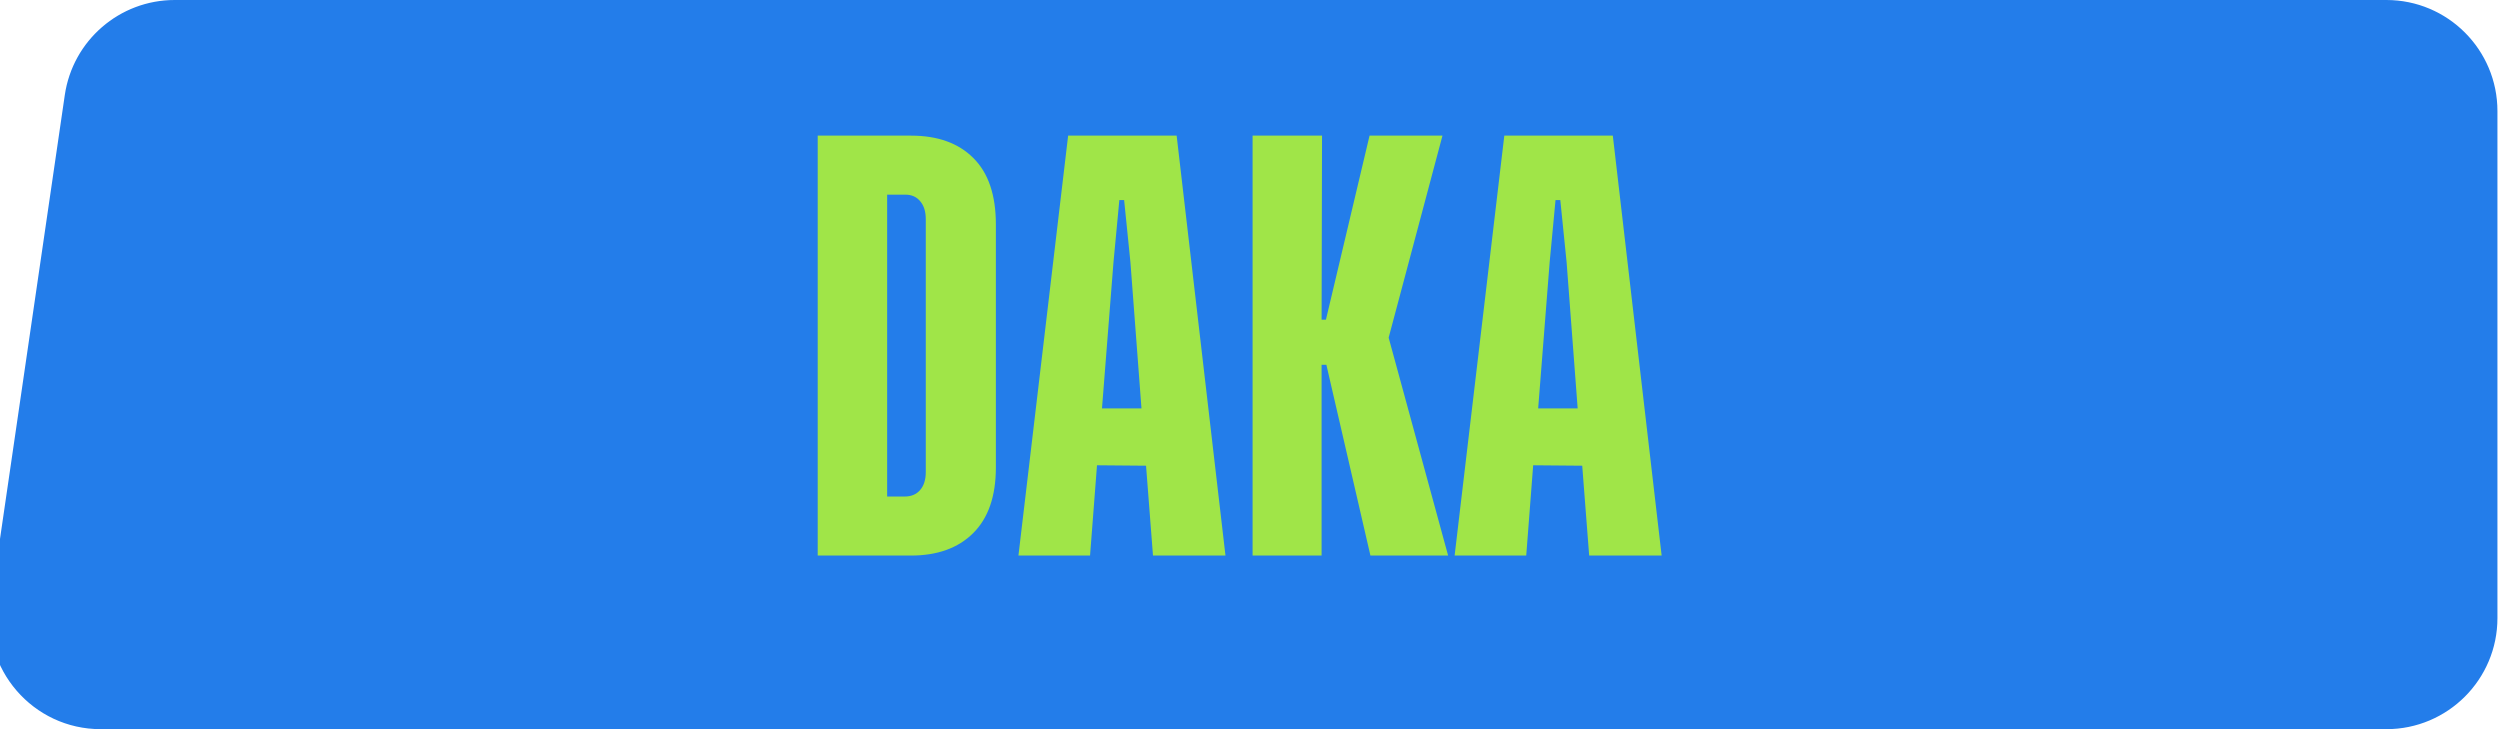 <svg width="360" height="105" viewBox="0 0 360 105" fill="none" xmlns="http://www.w3.org/2000/svg">
<path d="M9.33 13.689C10.478 5.828 17.218 0 25.162 0H343.631C352.468 0 359.631 7.163 359.631 16V89C359.631 97.837 352.468 105 343.631 105H14.505C4.749 105 -2.736 96.343 -1.327 86.689L9.33 13.689Z" fill="#237DEA"/>
<path d="M131.188 19.531C135.021 19.531 138.01 20.604 140.156 22.75C142.323 24.896 143.406 28.083 143.406 32.312V67.312C143.406 71.458 142.312 74.615 140.125 76.781C137.958 78.927 134.979 80 131.188 80H117.75V19.531H131.188ZM133.312 67.969V31.562C133.312 30.458 133.042 29.594 132.5 28.969C131.979 28.344 131.271 28.031 130.375 28.031H127.75V71.5H130.281C131.219 71.5 131.958 71.188 132.5 70.562C133.042 69.938 133.312 69.073 133.312 67.969ZM166.03 80L165.03 67.062L157.968 67L156.968 80H146.655L153.811 19.531H169.436L176.468 80H166.03ZM158.686 58.812H164.374L162.78 37.75L161.874 28.812H161.186L160.343 37.75L158.686 58.812ZM208.529 80H197.341L190.998 52.531H190.31V80H180.373V19.531H190.373L190.31 46.031H190.935L197.216 19.531H207.716L199.966 48.625L208.529 80ZM228.84 80L227.84 67.062L220.777 67L219.777 80H209.465L216.621 19.531H232.246L239.277 80H228.84ZM221.496 58.812H227.184L225.59 37.75L224.684 28.812H223.996L223.152 37.75L221.496 58.812Z" fill="#A0E548"/>
</svg>
